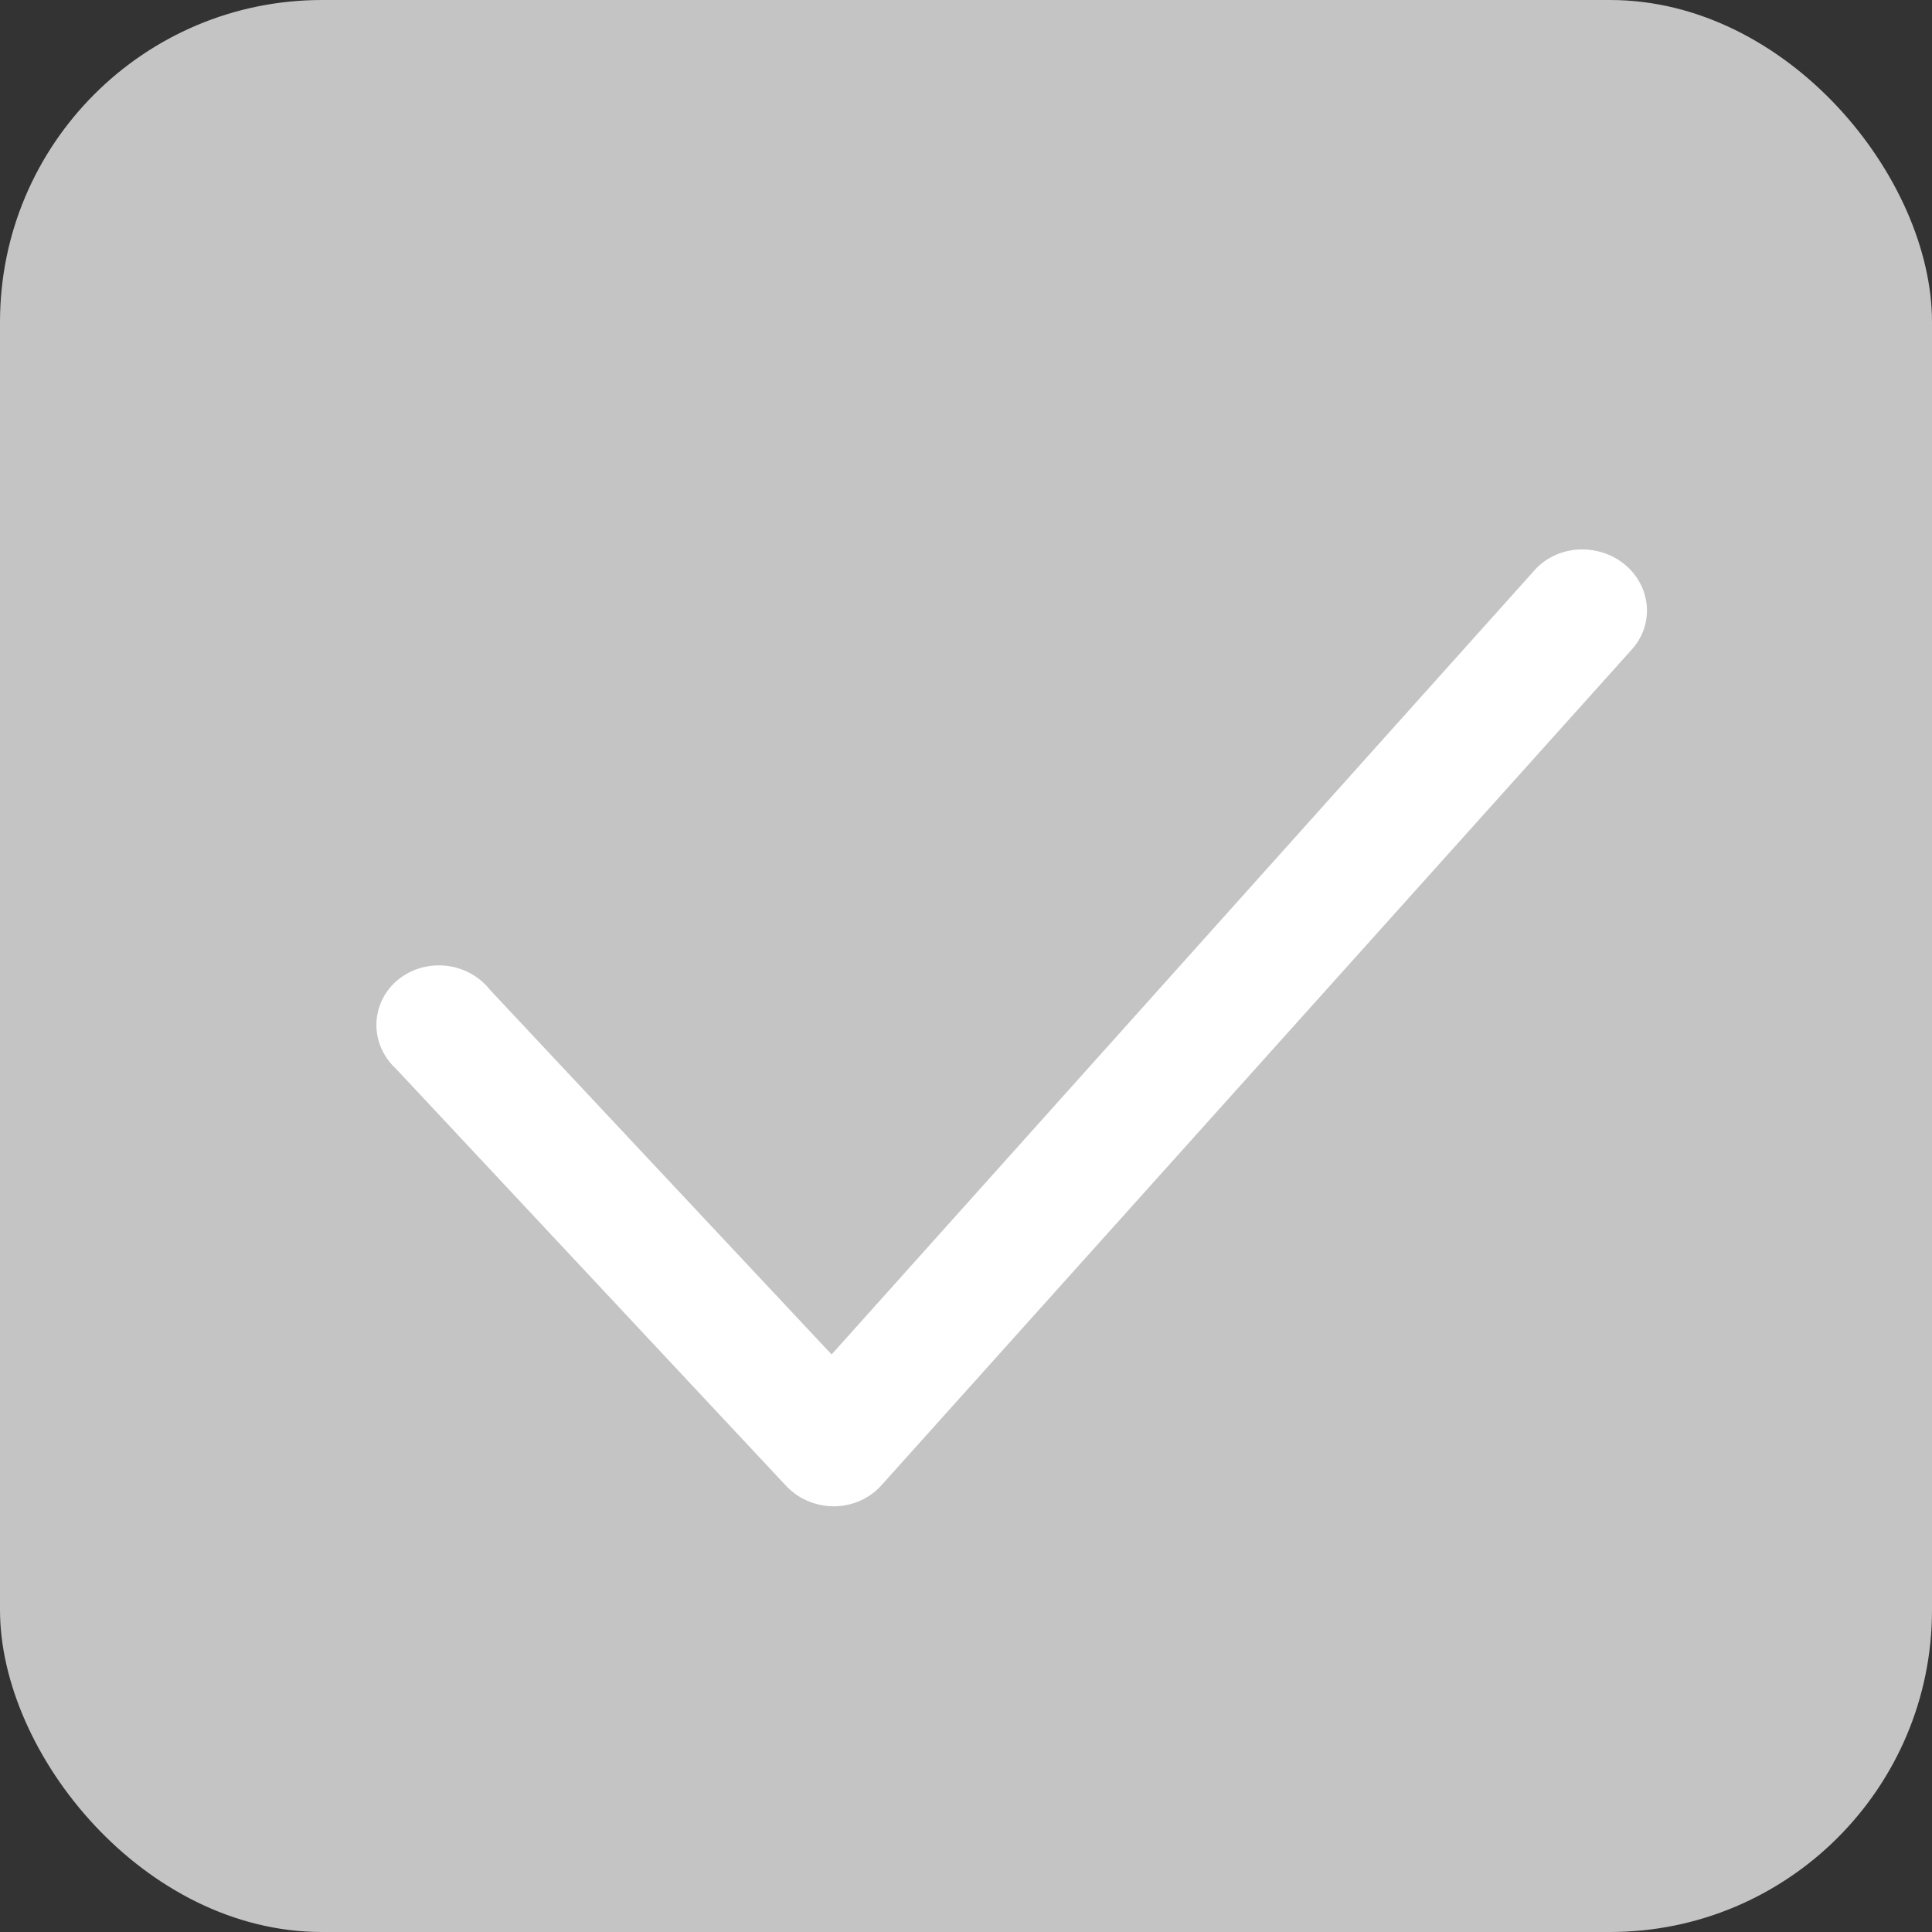 <svg width="30" height="30" viewBox="0 0 30 30" fill="none" xmlns="http://www.w3.org/2000/svg">
<rect x="0" y="0" width="30" height="30" fill="#333333" stroke="none"/>
<rect width="30" height="30" rx="5" fill="#C4C4C4"/>
<path d="M24.664 8.536C24.339 8.505 24.021 8.629 23.816 8.868L12.913 21.032L7.611 15.373C7.389 15.088 7.018 14.944 6.652 15.003C6.289 15.061 5.991 15.309 5.886 15.646C5.78 15.984 5.881 16.351 6.151 16.598L12.213 23.079C12.404 23.279 12.676 23.392 12.957 23.39C13.24 23.386 13.505 23.267 13.686 23.064L25.328 10.097C25.576 9.832 25.642 9.458 25.501 9.126C25.36 8.796 25.036 8.568 24.664 8.536Z" fill="white"/>
</svg>
